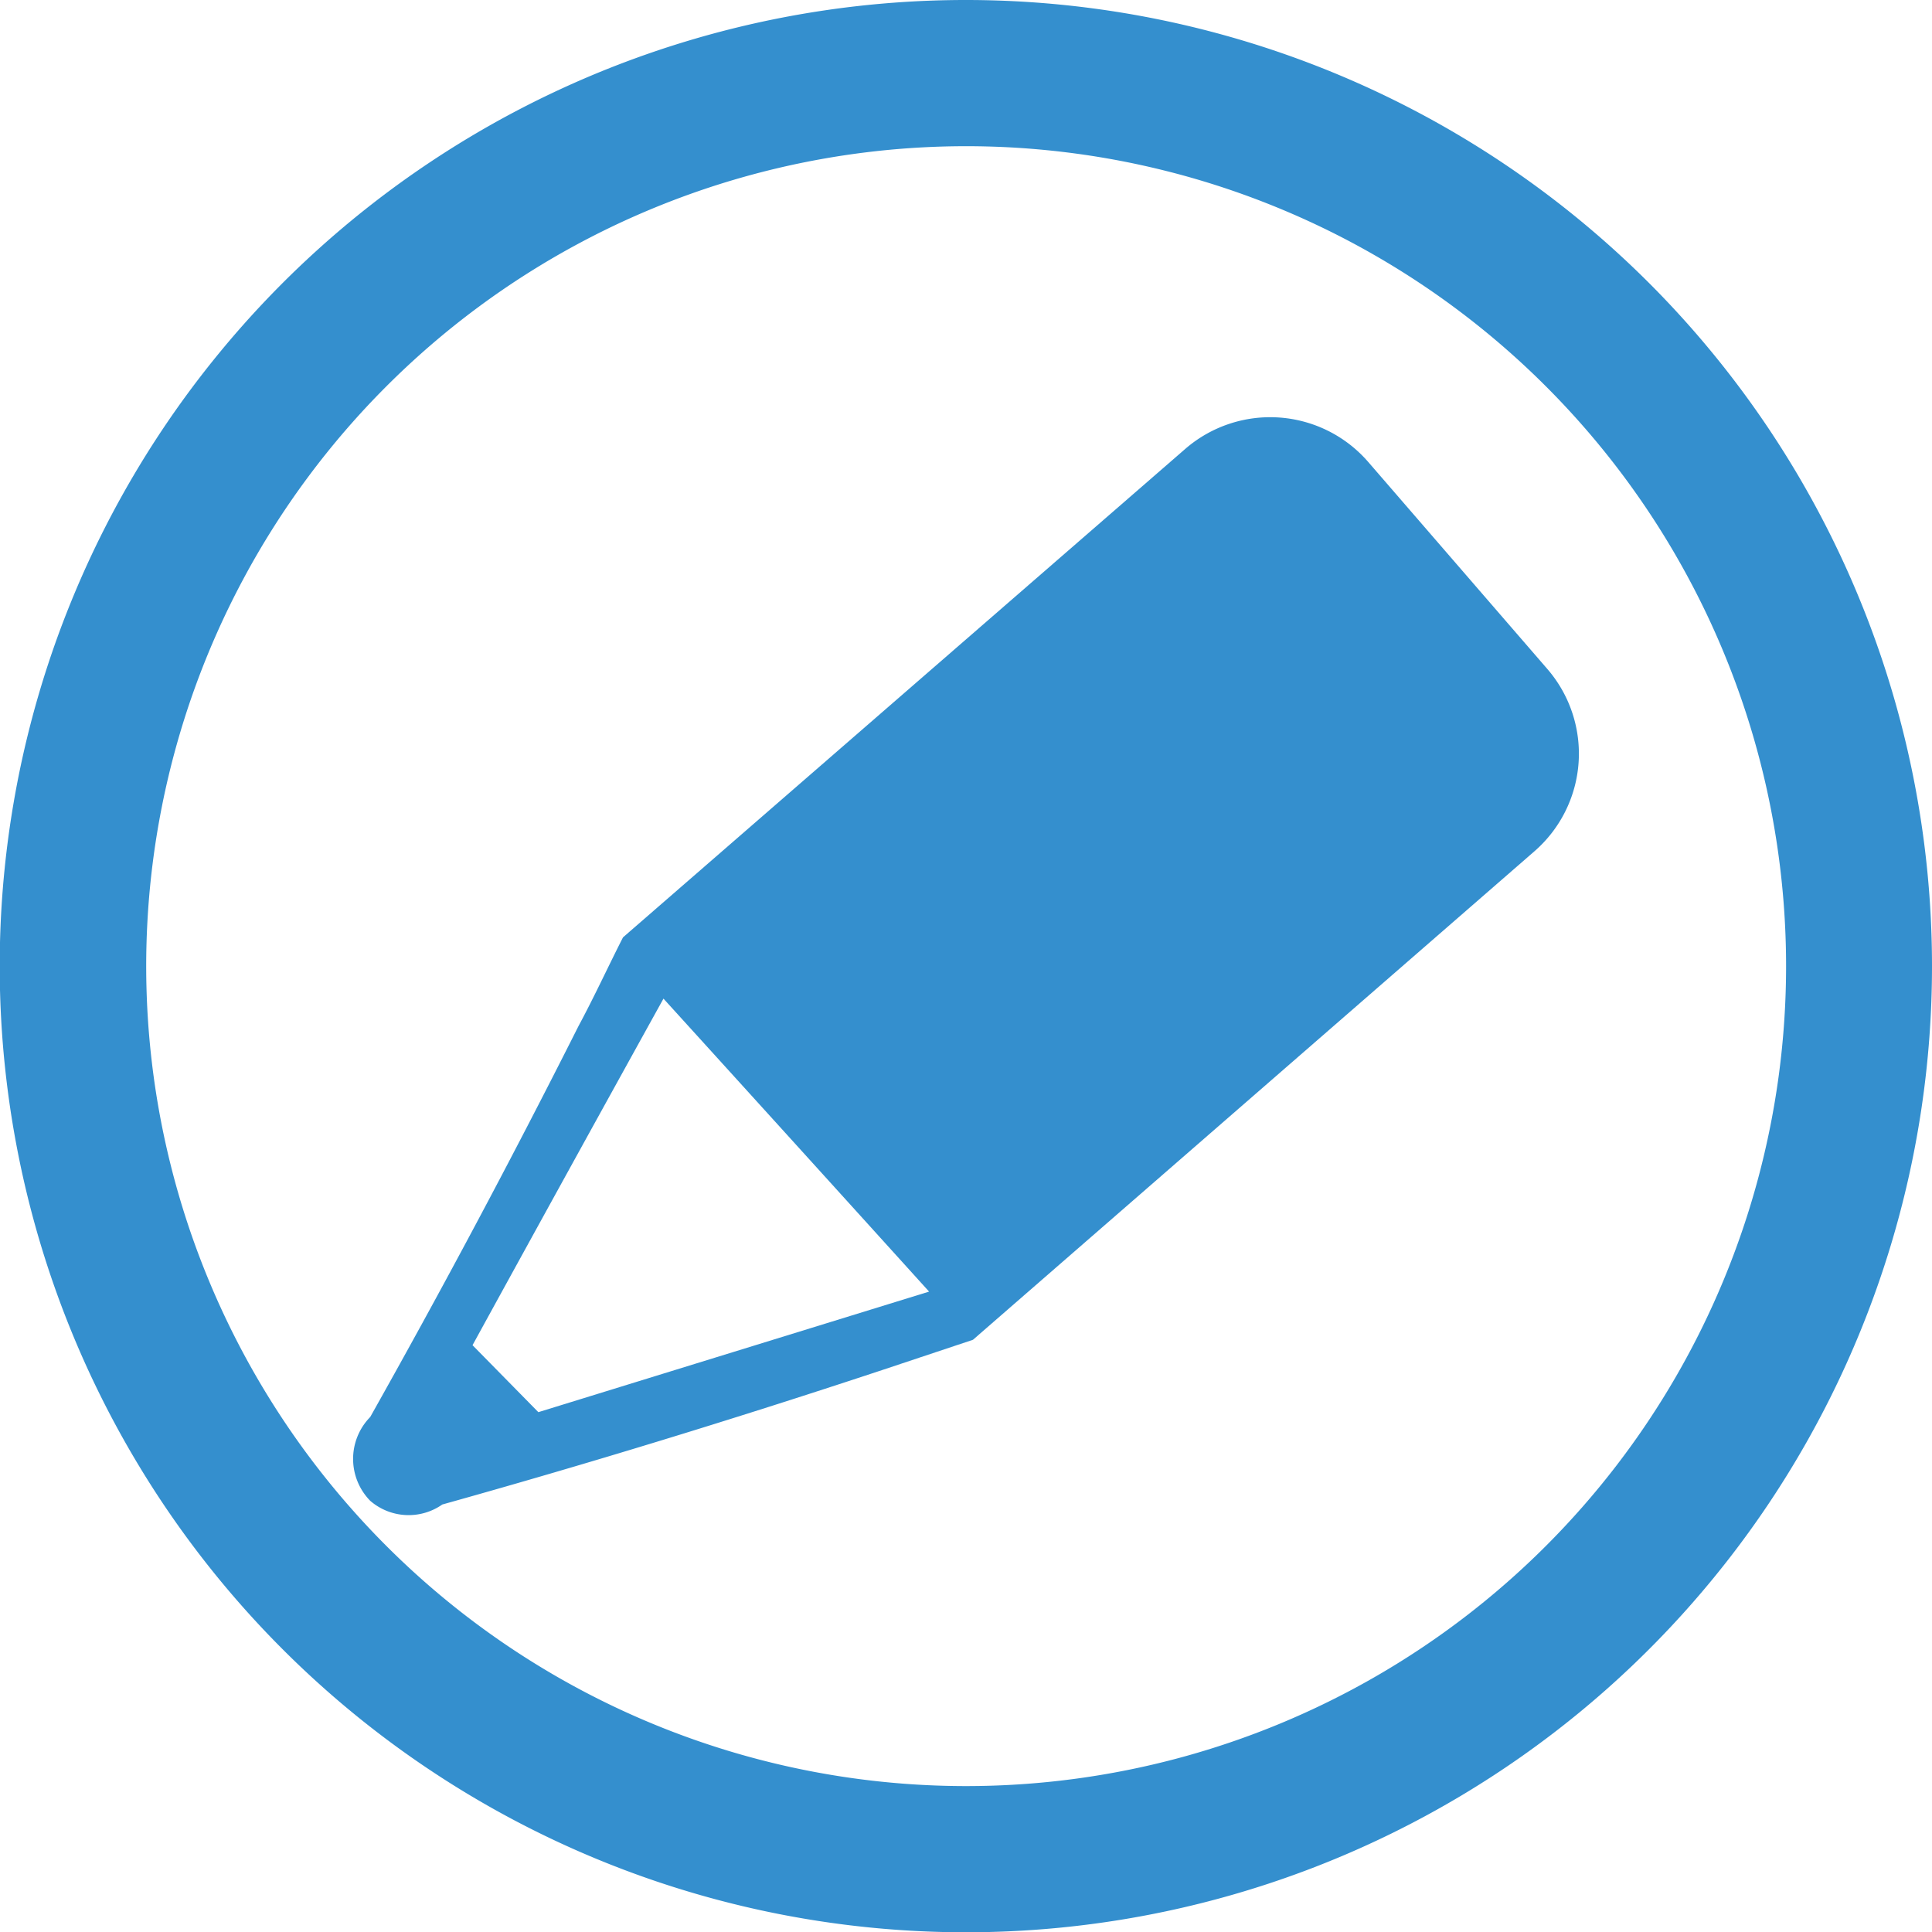 <svg xmlns="http://www.w3.org/2000/svg" viewBox="0 0 67.79 67.79"><defs><style>.cls-1{fill:#348fce;}</style></defs><g id="Capa_2" data-name="Capa 2"><g id="Capa_1-2" data-name="Capa 1"><path class="cls-1" d="M33.9,0A33.9,33.9,0,1,0,67.79,33.9,33.9,33.9,0,0,0,33.9,0Zm0,62.67A28.77,28.77,0,1,1,62.67,33.9,28.77,28.77,0,0,1,33.9,62.67Z"/><path class="cls-1" d="M54.29,23.47,48,16.2a4.55,4.55,0,0,0-6.41-.45L21.86,32.89c-.51,1-1,2.07-1.56,3.11-2.38,4.73-4.83,9.31-7.31,13.72a2.1,2.1,0,0,0,0,2.94,2.06,2.06,0,0,0,2.53.13q7.55-2.11,15.32-4.68l3.3-1.1,19.7-17.14A4.54,4.54,0,0,0,54.29,23.47ZM18.89,49.55,16.58,47.2q3.34-6.09,6.7-12.16,4.66,5.13,9.32,10.28Z"/></g></g></svg>